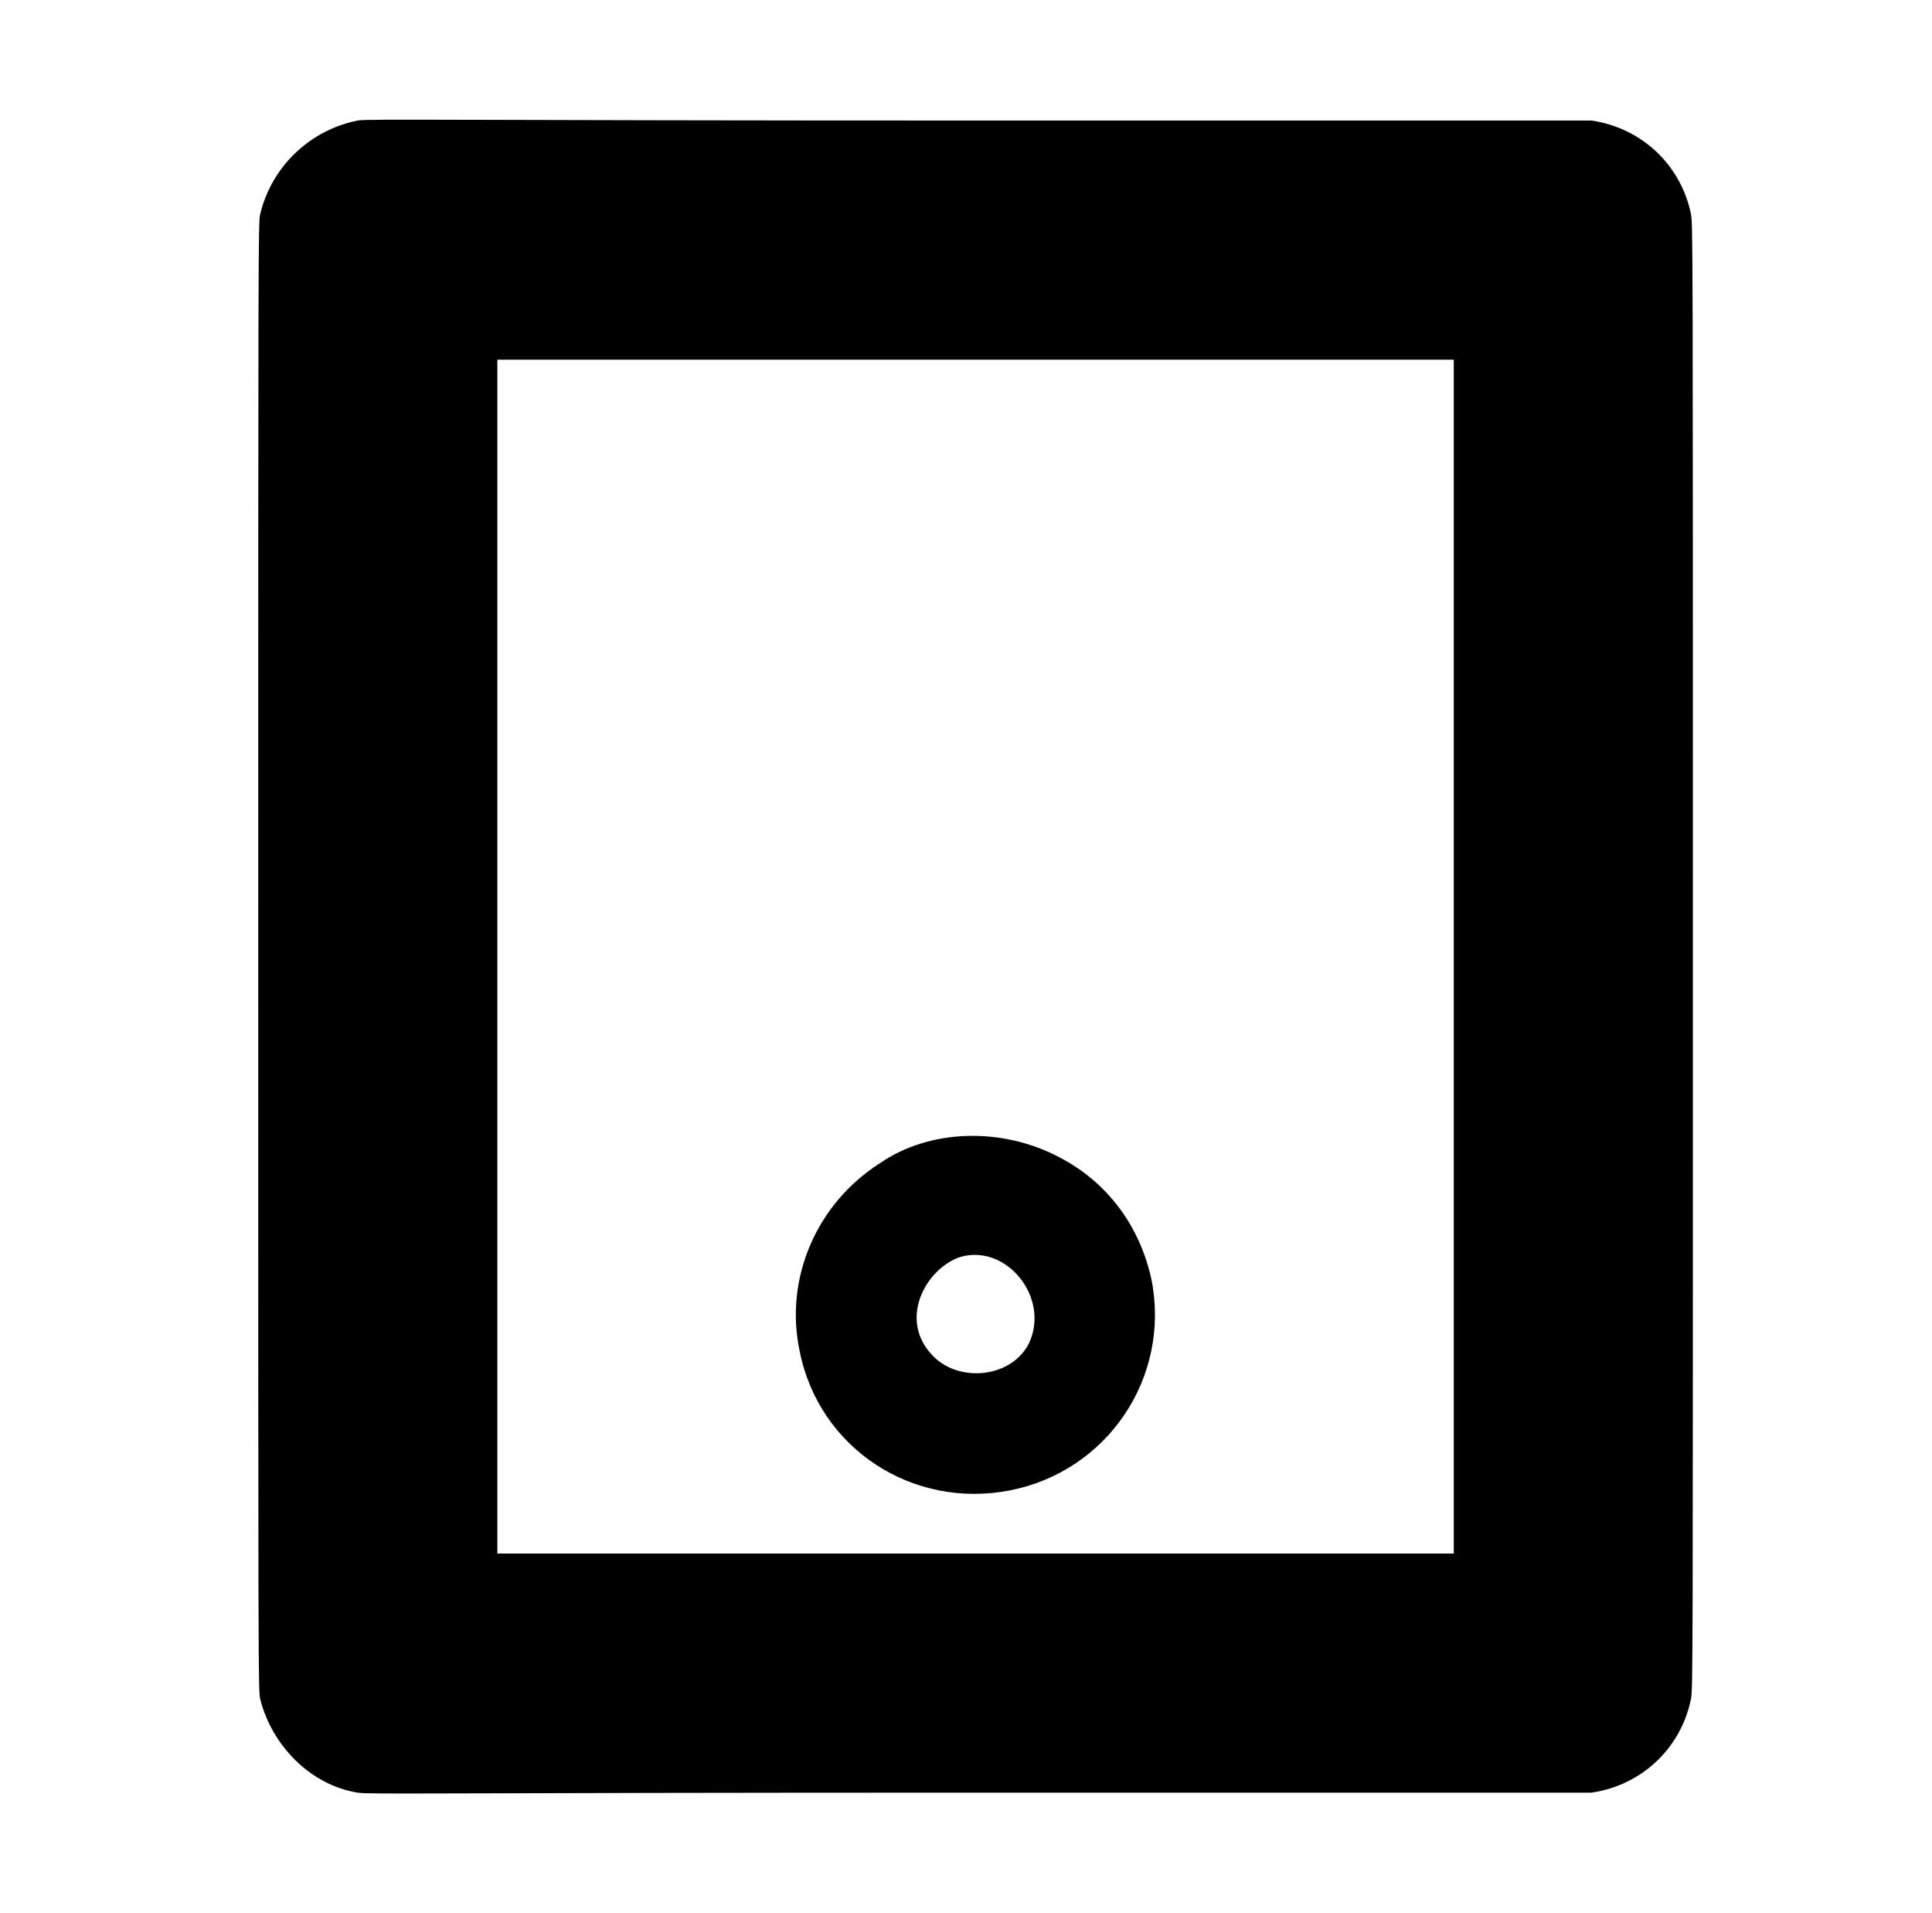 <?xml version="1.0" standalone="no"?>
<!DOCTYPE svg PUBLIC "-//W3C//DTD SVG 1.1//EN" "http://www.w3.org/Graphics/SVG/1.1/DTD/svg11.dtd" >
<svg xmlns="http://www.w3.org/2000/svg" xmlns:xlink="http://www.w3.org/1999/xlink" version="1.1" viewBox="-10 0 1010 1000">
  <g transform="matrix(1 0 0 -1 0 800)">
   <path fill="currentColor"
d="M177 737c4 1 52 0 325 0h320c27 -4 47 -24 52 -49c1 -5 1 -16 1 -388s0 -383 -1 -388c-5 -25 -25 -45 -52 -49h-320c-284 0 -320 -1 -325 0c-25 4 -45 25 -51 49c-1 5 -1 16 -1 388s0 383 1 388c6 25 26 44 51 49zM250 612v-624h500v624h-500zM450 192c26 18 64 19 94 3
c25 -13 42 -36 48 -64c10 -51 -23 -100 -74 -110s-100 22 -110 73c-8 38 9 77 42 98zM492 143c-18 -6 -33 -33 -14 -52c14 -14 41 -11 50 7c11 24 -12 52 -36 45z" />
  </g>

</svg>
